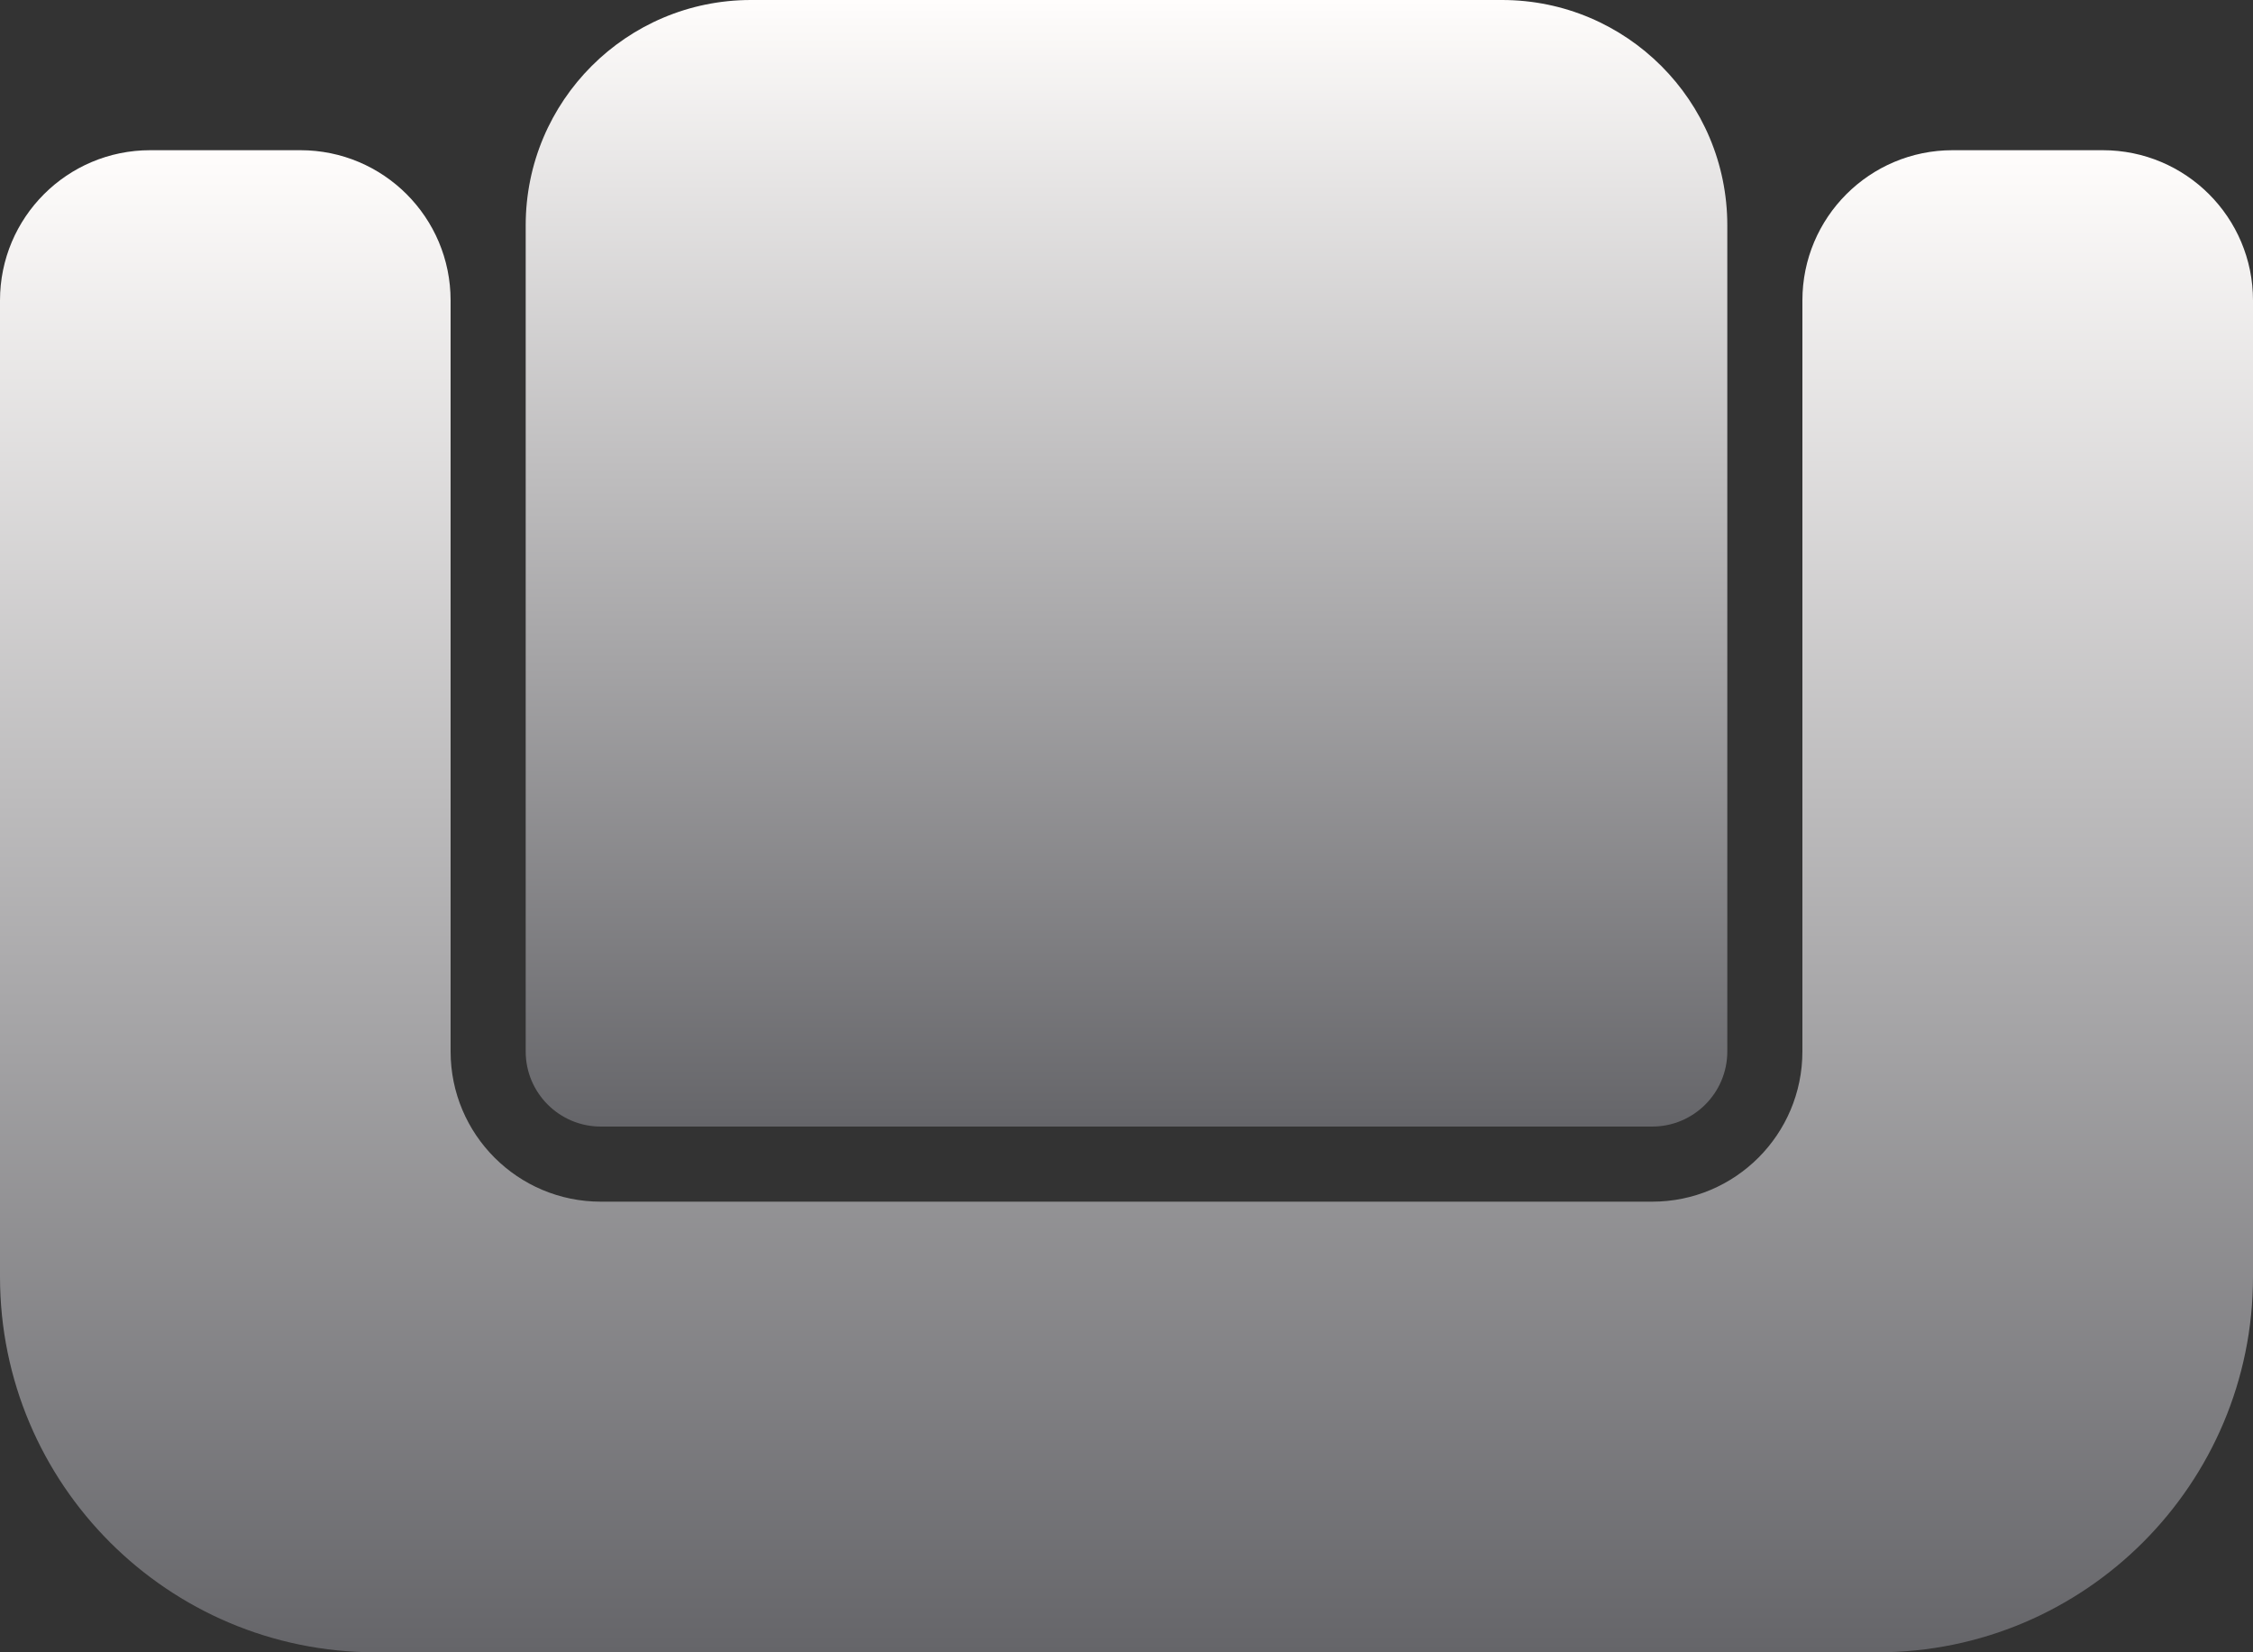 <svg width="30" height="22" viewBox="0 0 30 22" fill="none" xmlns="http://www.w3.org/2000/svg">
<rect x="0" y="0" width="30" height="22" fill="#333333" stroke="none"/>
<g id="Seat 40">
<path id="Union" d="M0 4C0 2.895 0.895 2 2 2H4C5.105 2 6 2.895 6 4V14C6 15.105 6.895 16 8 16H22C23.105 16 24 15.105 24 14V4C24 2.895 24.895 2 26 2H28C29.105 2 30 2.895 30 4V17C30 19.761 27.761 22 25 22H5C2.239 22 0 19.761 0 17V4Z" fill="url(#paint0_linear_4_164)"/>
<path id="Rectangle 744" d="M7 3C7 1.343 8.343 0 10 0H20C21.657 0 23 1.343 23 3V14C23 14.552 22.552 15 22 15H8C7.448 15 7 14.552 7 14V3Z" fill="url(#paint1_linear_4_164)"/>
</g>
<defs>
<linearGradient id="paint0_linear_4_164" x1="15" y1="2" x2="15" y2="22" gradientUnits="userSpaceOnUse">
<stop stop-color="#FFFDFC"/>
<stop offset="1" stop-color="#656569"/>
</linearGradient>
<linearGradient id="paint1_linear_4_164" x1="15" y1="0" x2="15" y2="15" gradientUnits="userSpaceOnUse">
<stop stop-color="#FFFDFC"/>
<stop offset="1" stop-color="#656569"/>
</linearGradient>
</defs>
</svg>

